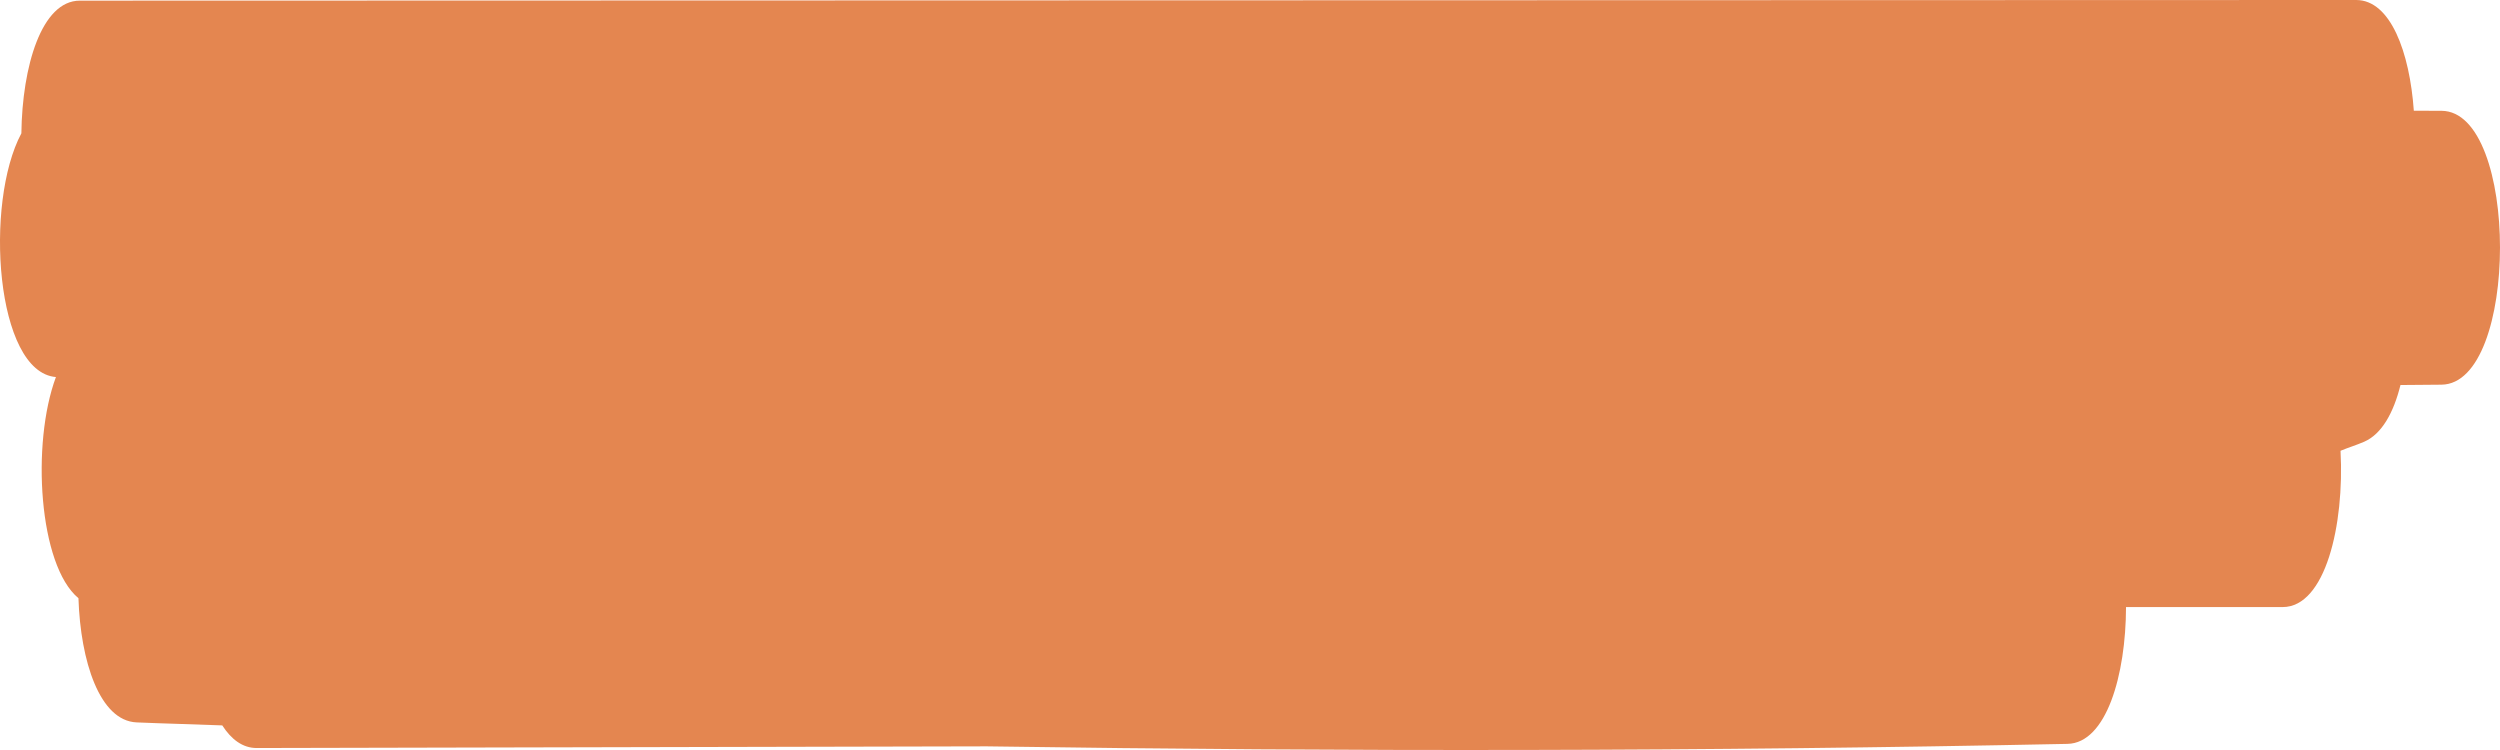 <svg width="100" height="30" viewBox="0 0 100 30" fill="none" xmlns="http://www.w3.org/2000/svg">
<path d="M96.019 15.401C96.565 15.396 97.111 15.391 97.657 15.387C100.778 15.361 100.784 4.442 97.657 4.432C97.289 4.431 96.921 4.43 96.553 4.429C96.386 2.081 95.619 -0 94.246 7.14978e-08C63.894 0.009 33.543 0.017 3.192 0.026C1.664 0.026 0.888 2.653 0.855 5.333C-0.635 8.119 -0.18 14.882 2.237 15.082C1.246 17.743 1.549 22.612 3.138 23.928C3.22 26.452 3.987 28.832 5.464 28.896C6.606 28.945 7.749 28.97 8.891 29.016C9.25 29.574 9.706 29.922 10.268 29.921C20.002 29.898 29.736 29.876 39.47 29.854C53.88 30.069 68.29 30.055 82.7 29.755C84.254 29.723 85.034 27.004 85.041 24.283C87.129 24.283 89.218 24.283 91.306 24.283C93.014 24.283 93.782 21.003 93.621 18.031C93.936 17.9 94.254 17.806 94.568 17.669C95.274 17.362 95.746 16.502 96.019 15.401Z" fill="#E48650"/>
</svg>
